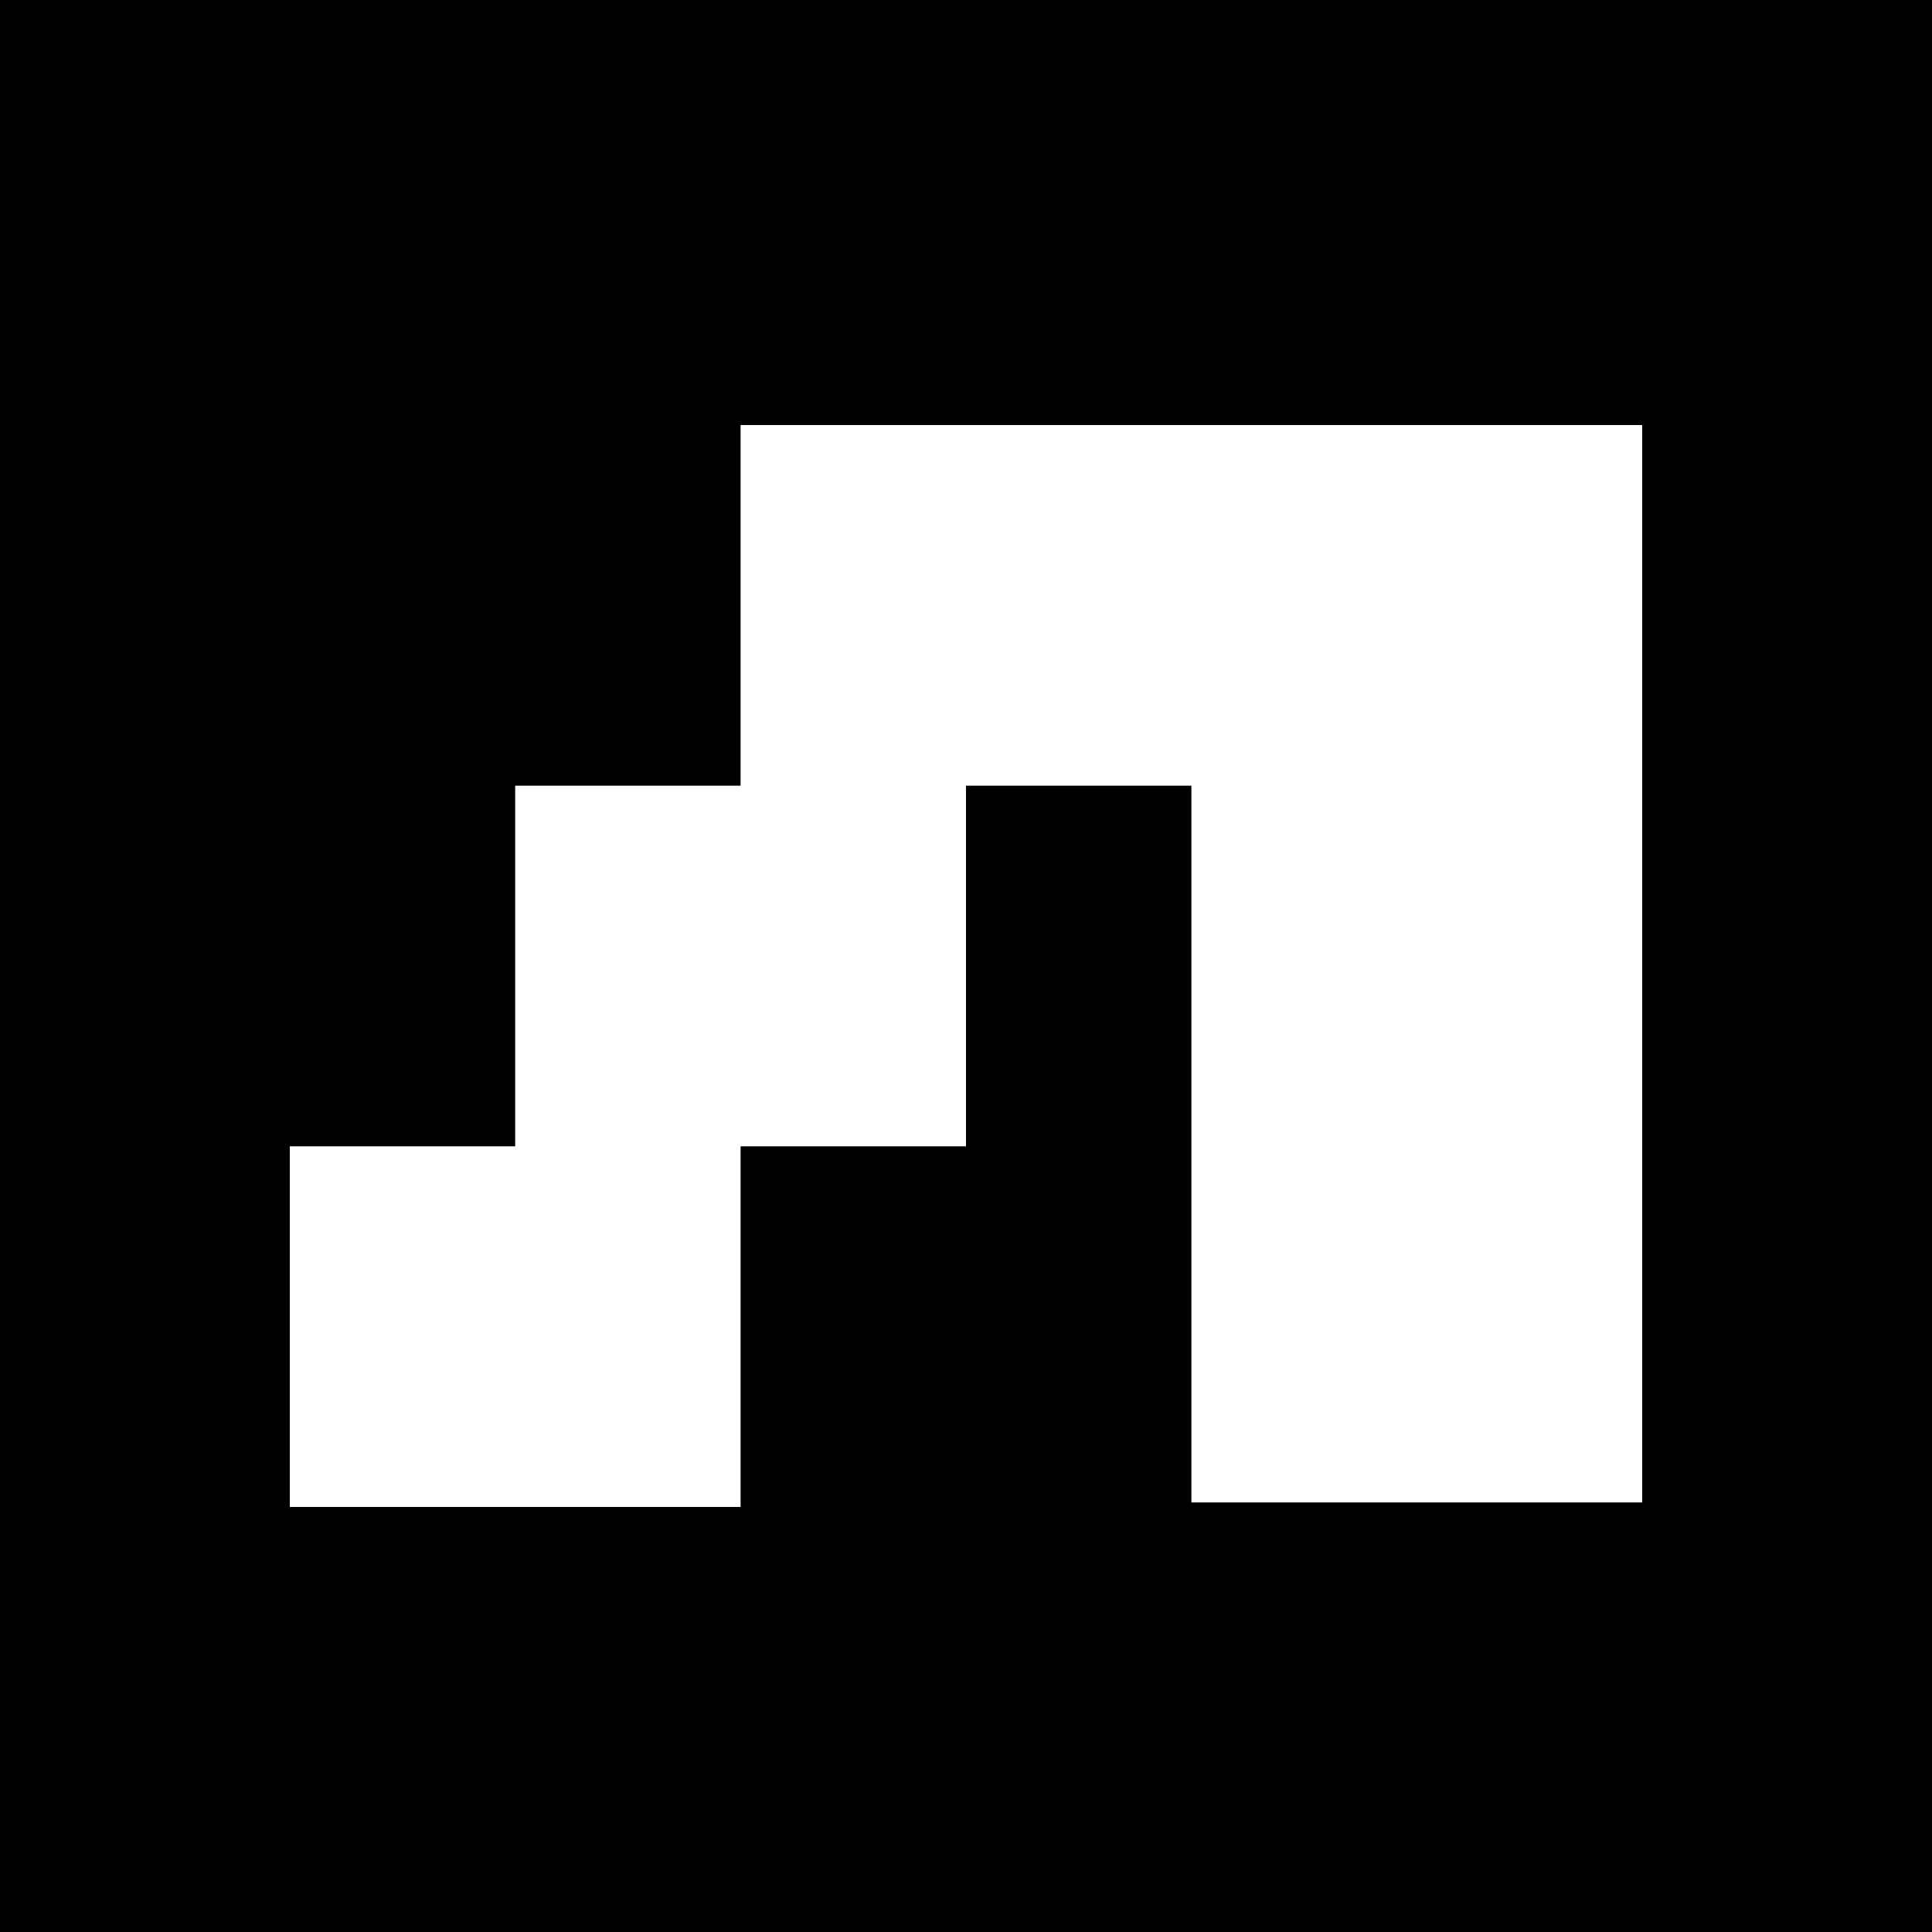 <svg width="500" height="500" viewBox="0 0 500 500" fill="none" xmlns="http://www.w3.org/2000/svg">
<rect width="500" height="500" fill="black"/>
<path d="M191.667 110V203.333H133.333V296.667H75V390H191.667V296.667H250V203.333H308.333V388.833H425V110H191.667Z" fill="white"/>
</svg>
